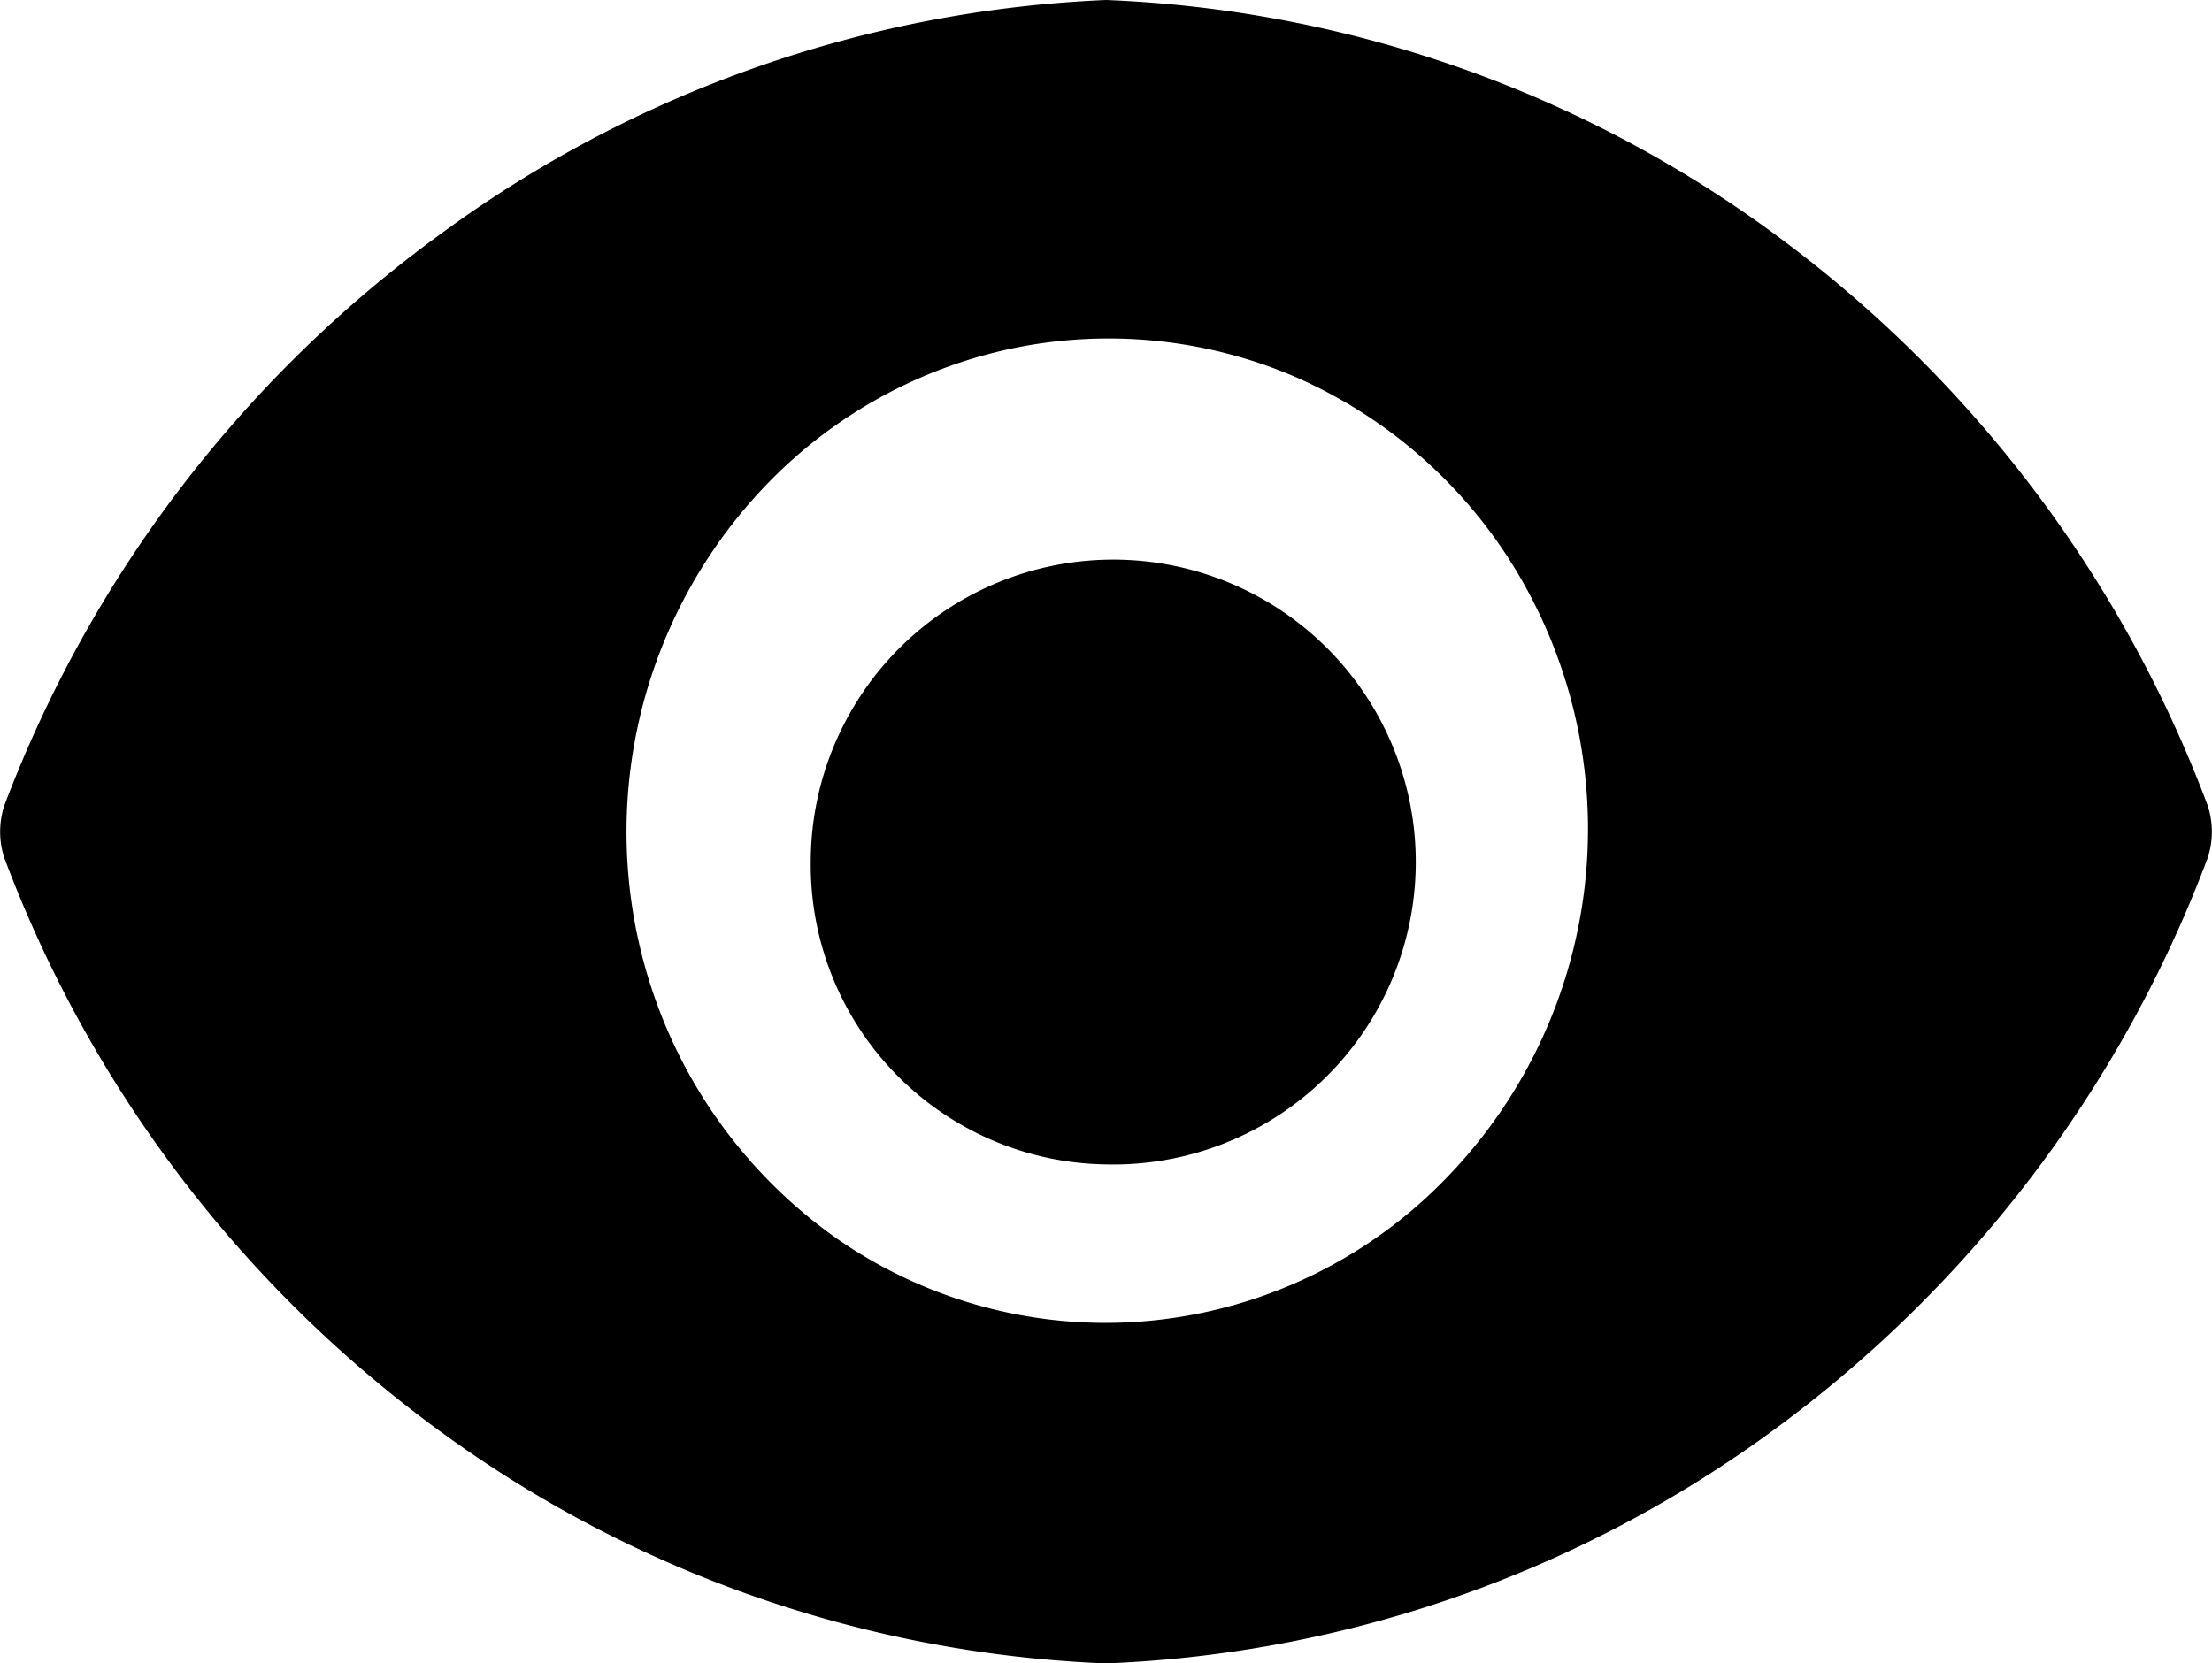 <svg id="Capa_1" data-name="Capa 1" xmlns="http://www.w3.org/2000/svg" viewBox="0 0 36.56 27.5"><path d="M36.71,13.57a20.77,20.77,0,0,0-7.16-9.45A20,20,0,0,0,18.5.25a20,20,0,0,0-11,3.87A20.77,20.77,0,0,0,.29,13.57a1.4,1.4,0,0,0,0,.86,20.77,20.77,0,0,0,7.16,9.45A20,20,0,0,0,18.5,27.75a20,20,0,0,0,11.05-3.87,20.77,20.77,0,0,0,7.16-9.45A1.4,1.4,0,0,0,36.71,13.57ZM18.5,22.12a7.78,7.78,0,0,1-4.4-1.36,8.18,8.18,0,0,1-2.92-3.65A8.28,8.28,0,0,1,12.9,8.25,7.89,7.89,0,0,1,17,6a7.81,7.81,0,0,1,4.58.46,8,8,0,0,1,3.56,3,8.28,8.28,0,0,1-1,10.25A7.84,7.84,0,0,1,18.5,22.12Z" transform="translate(-0.22 -0.25)"/><path d="M18.5,19.5a5,5,0,1,0-4.88-5A4.95,4.95,0,0,0,18.5,19.5Z" transform="translate(-0.22 -0.25)"/></svg>